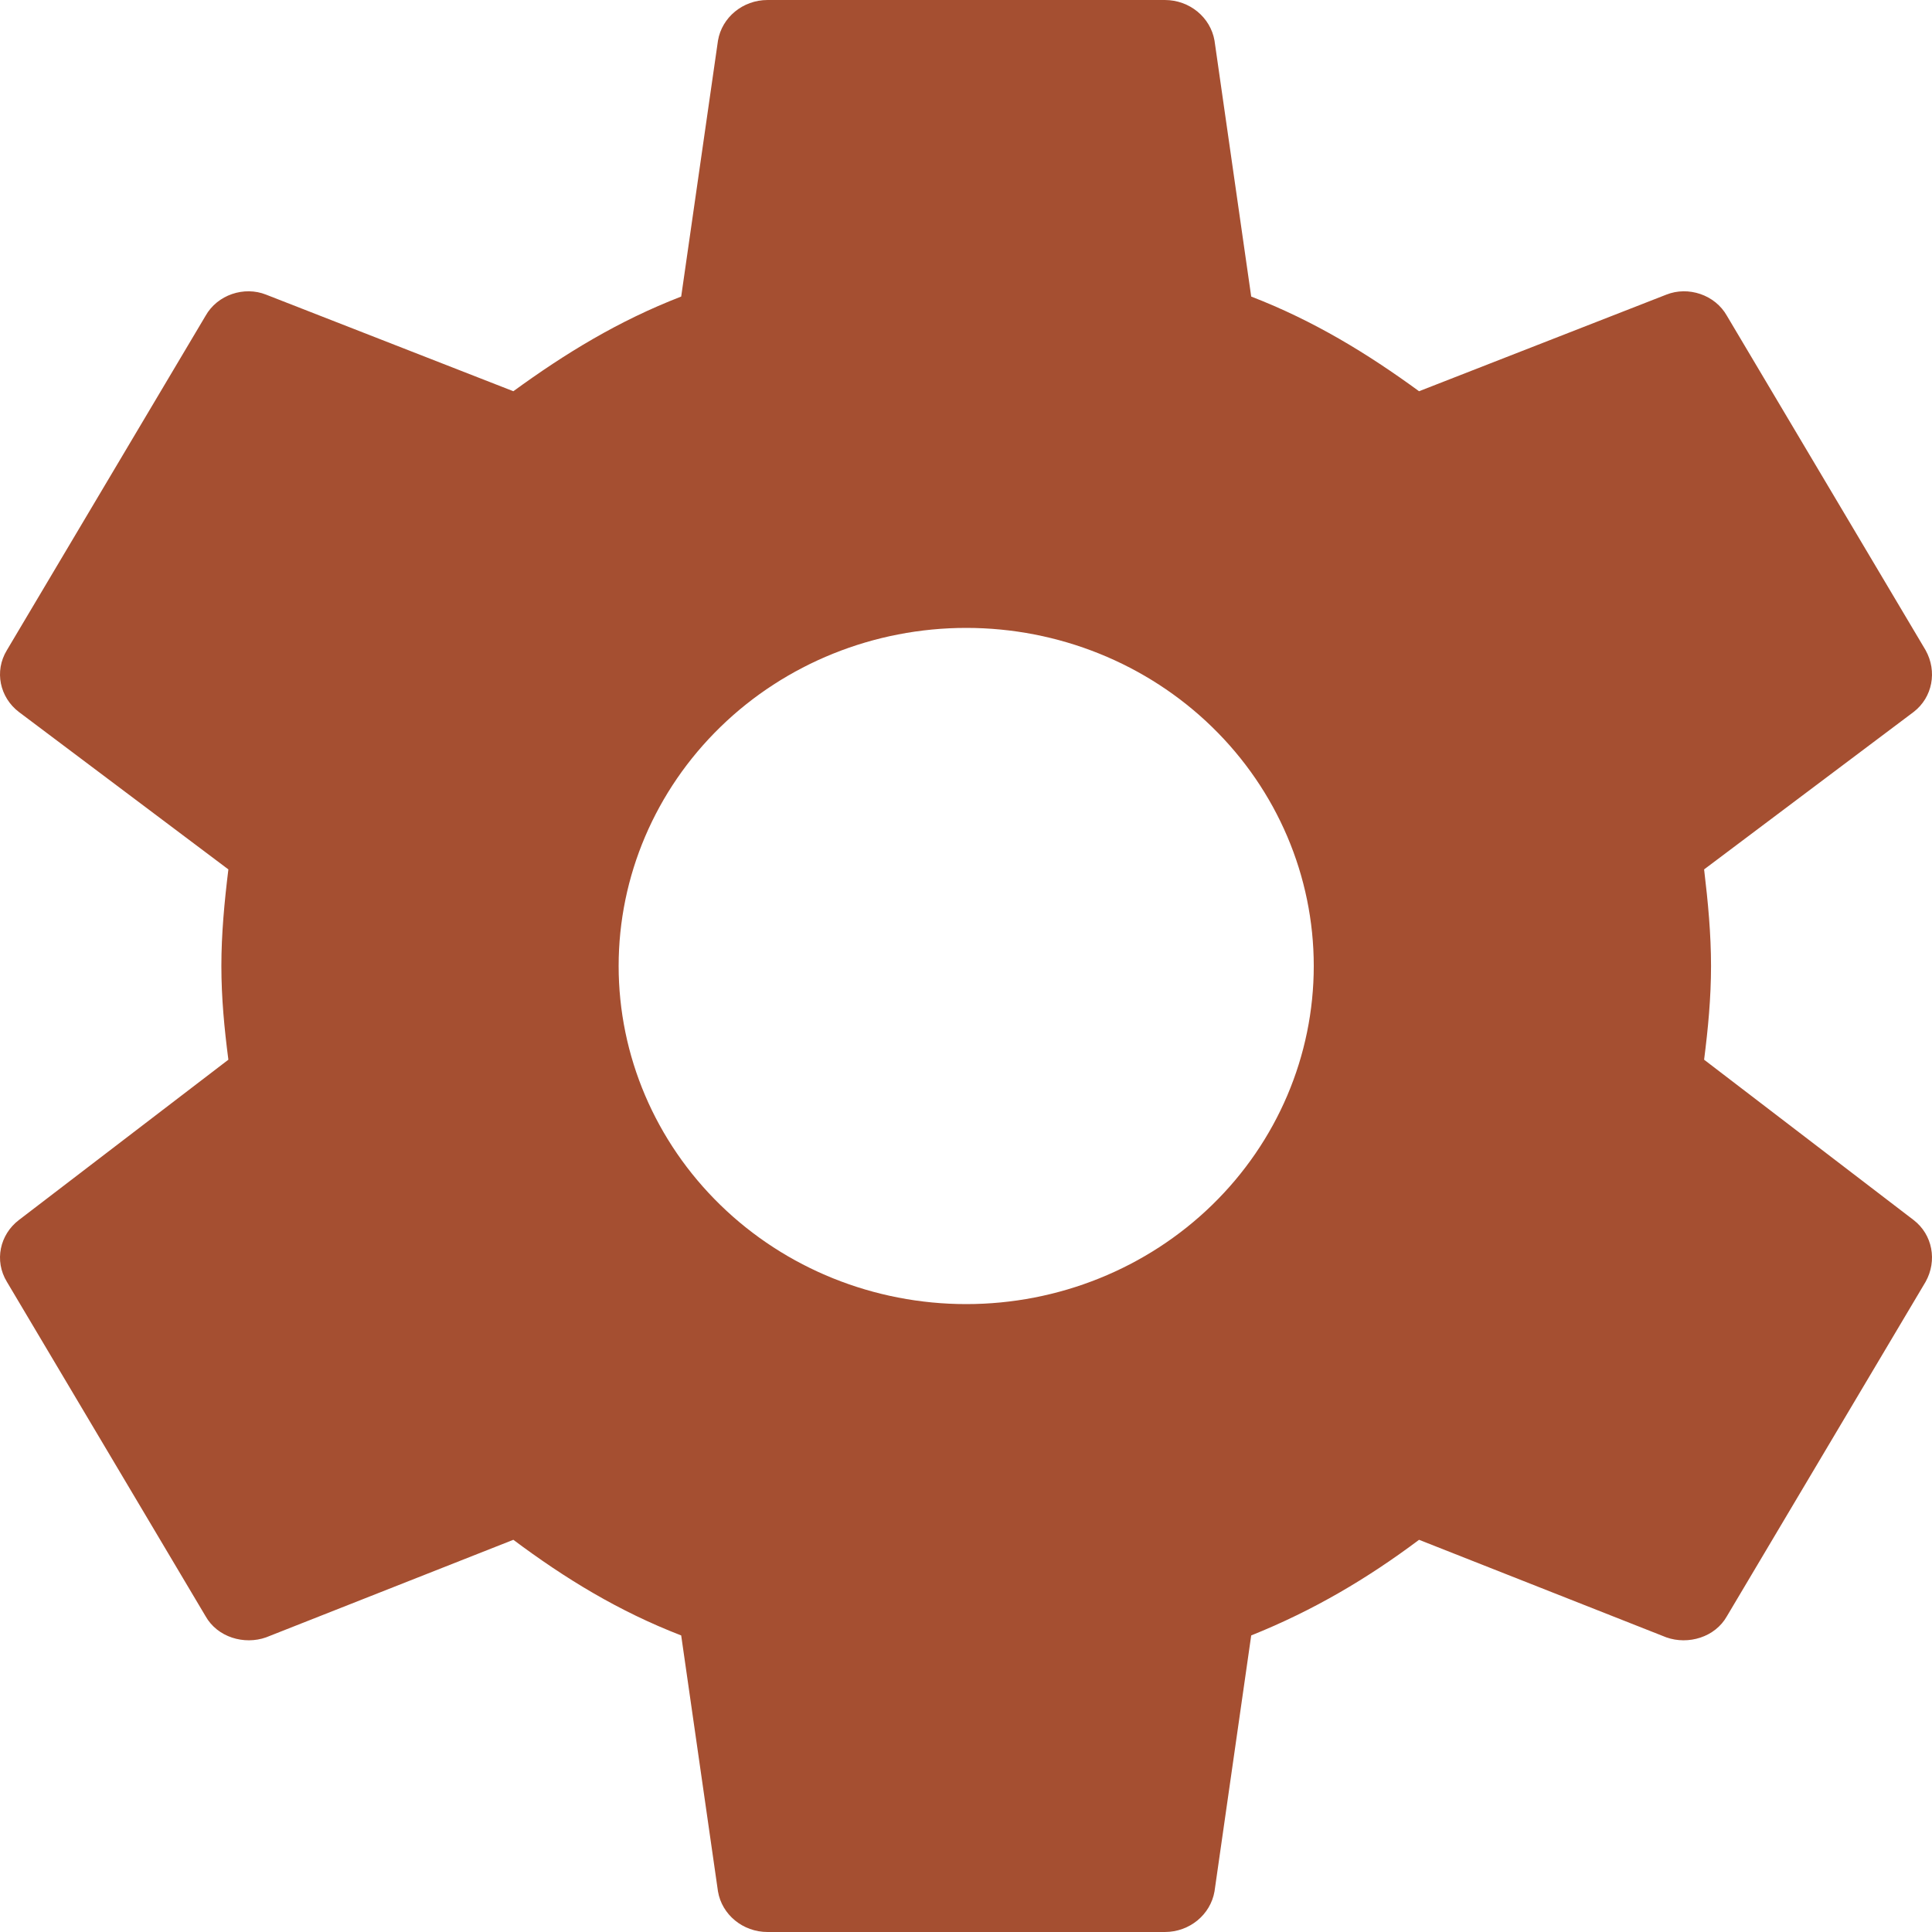 <svg width="24" height="24" viewBox="0 0 24 24" fill="none" xmlns="http://www.w3.org/2000/svg">
<path d="M12.003 16.2C10.858 16.2 9.759 15.758 8.95 14.97C8.14 14.182 7.685 13.114 7.685 12C7.685 10.886 8.14 9.818 8.95 9.03C9.759 8.242 10.858 7.8 12.003 7.8C13.148 7.8 14.246 8.242 15.056 9.03C15.866 9.818 16.32 10.886 16.32 12C16.32 13.114 15.866 14.182 15.056 14.97C14.246 15.758 13.148 16.2 12.003 16.2ZM21.169 13.164C21.218 12.78 21.255 12.396 21.255 12C21.255 11.604 21.218 11.208 21.169 10.8L23.772 8.844C24.006 8.664 24.068 8.34 23.92 8.076L21.453 3.924C21.305 3.66 20.971 3.552 20.7 3.66L17.628 4.86C16.987 4.392 16.32 3.984 15.543 3.684L15.087 0.504C15.037 0.216 14.778 0 14.47 0H9.535C9.227 0 8.968 0.216 8.919 0.504L8.462 3.684C7.685 3.984 7.019 4.392 6.377 4.86L3.305 3.66C3.034 3.552 2.701 3.66 2.553 3.924L0.086 8.076C-0.075 8.34 -0.001 8.664 0.234 8.844L2.837 10.8C2.787 11.208 2.75 11.604 2.75 12C2.75 12.396 2.787 12.78 2.837 13.164L0.234 15.156C-0.001 15.336 -0.075 15.66 0.086 15.924L2.553 20.076C2.701 20.34 3.034 20.436 3.305 20.34L6.377 19.128C7.019 19.608 7.685 20.016 8.462 20.316L8.919 23.496C8.968 23.784 9.227 24 9.535 24H14.47C14.778 24 15.037 23.784 15.087 23.496L15.543 20.316C16.32 20.004 16.987 19.608 17.628 19.128L20.7 20.34C20.971 20.436 21.305 20.34 21.453 20.076L23.92 15.924C24.068 15.66 24.006 15.336 23.772 15.156L21.169 13.164Z" fill="#A54F31"/>
</svg>

